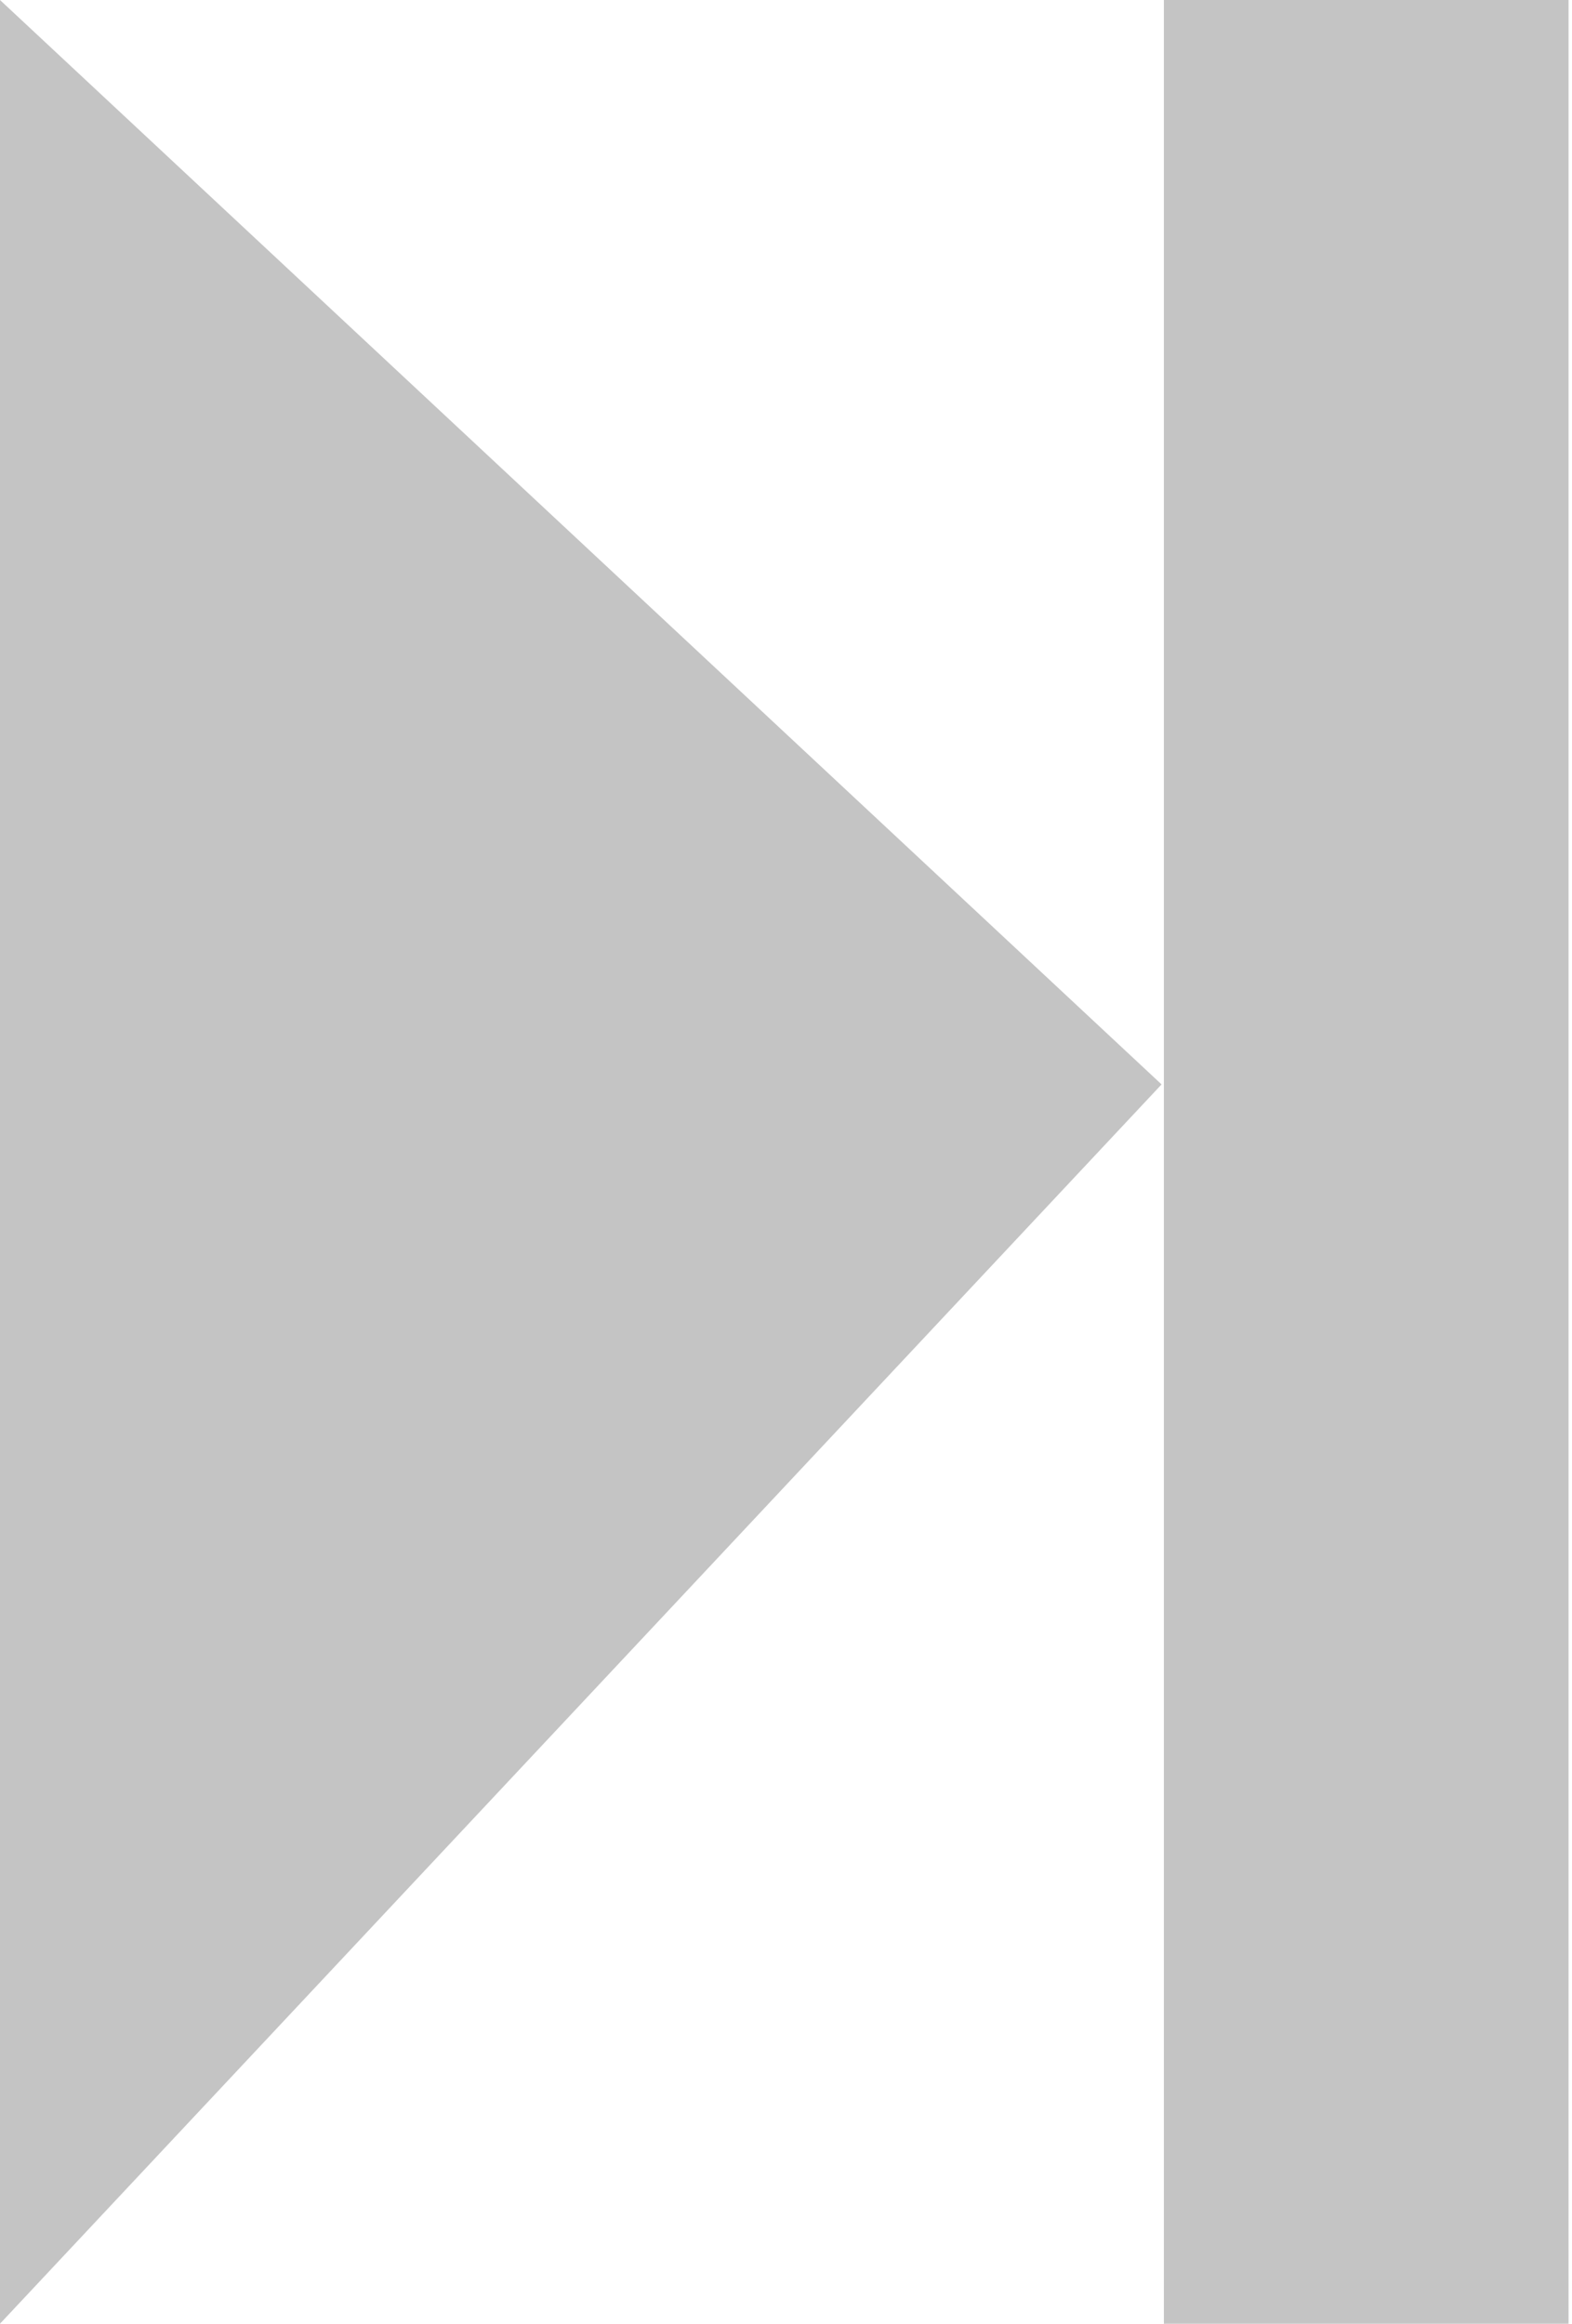 <svg width="203" height="300" viewBox="0 0 203 300" fill="none" xmlns="http://www.w3.org/2000/svg">
<rect x="150.297" width="52.258" height="300" fill="#C4C4C4"/>
<path d="M-1.31134e-05 300L150 140L0 -6.55671e-06L-1.31134e-05 300Z" fill="#C4C4C4"/>
</svg>
